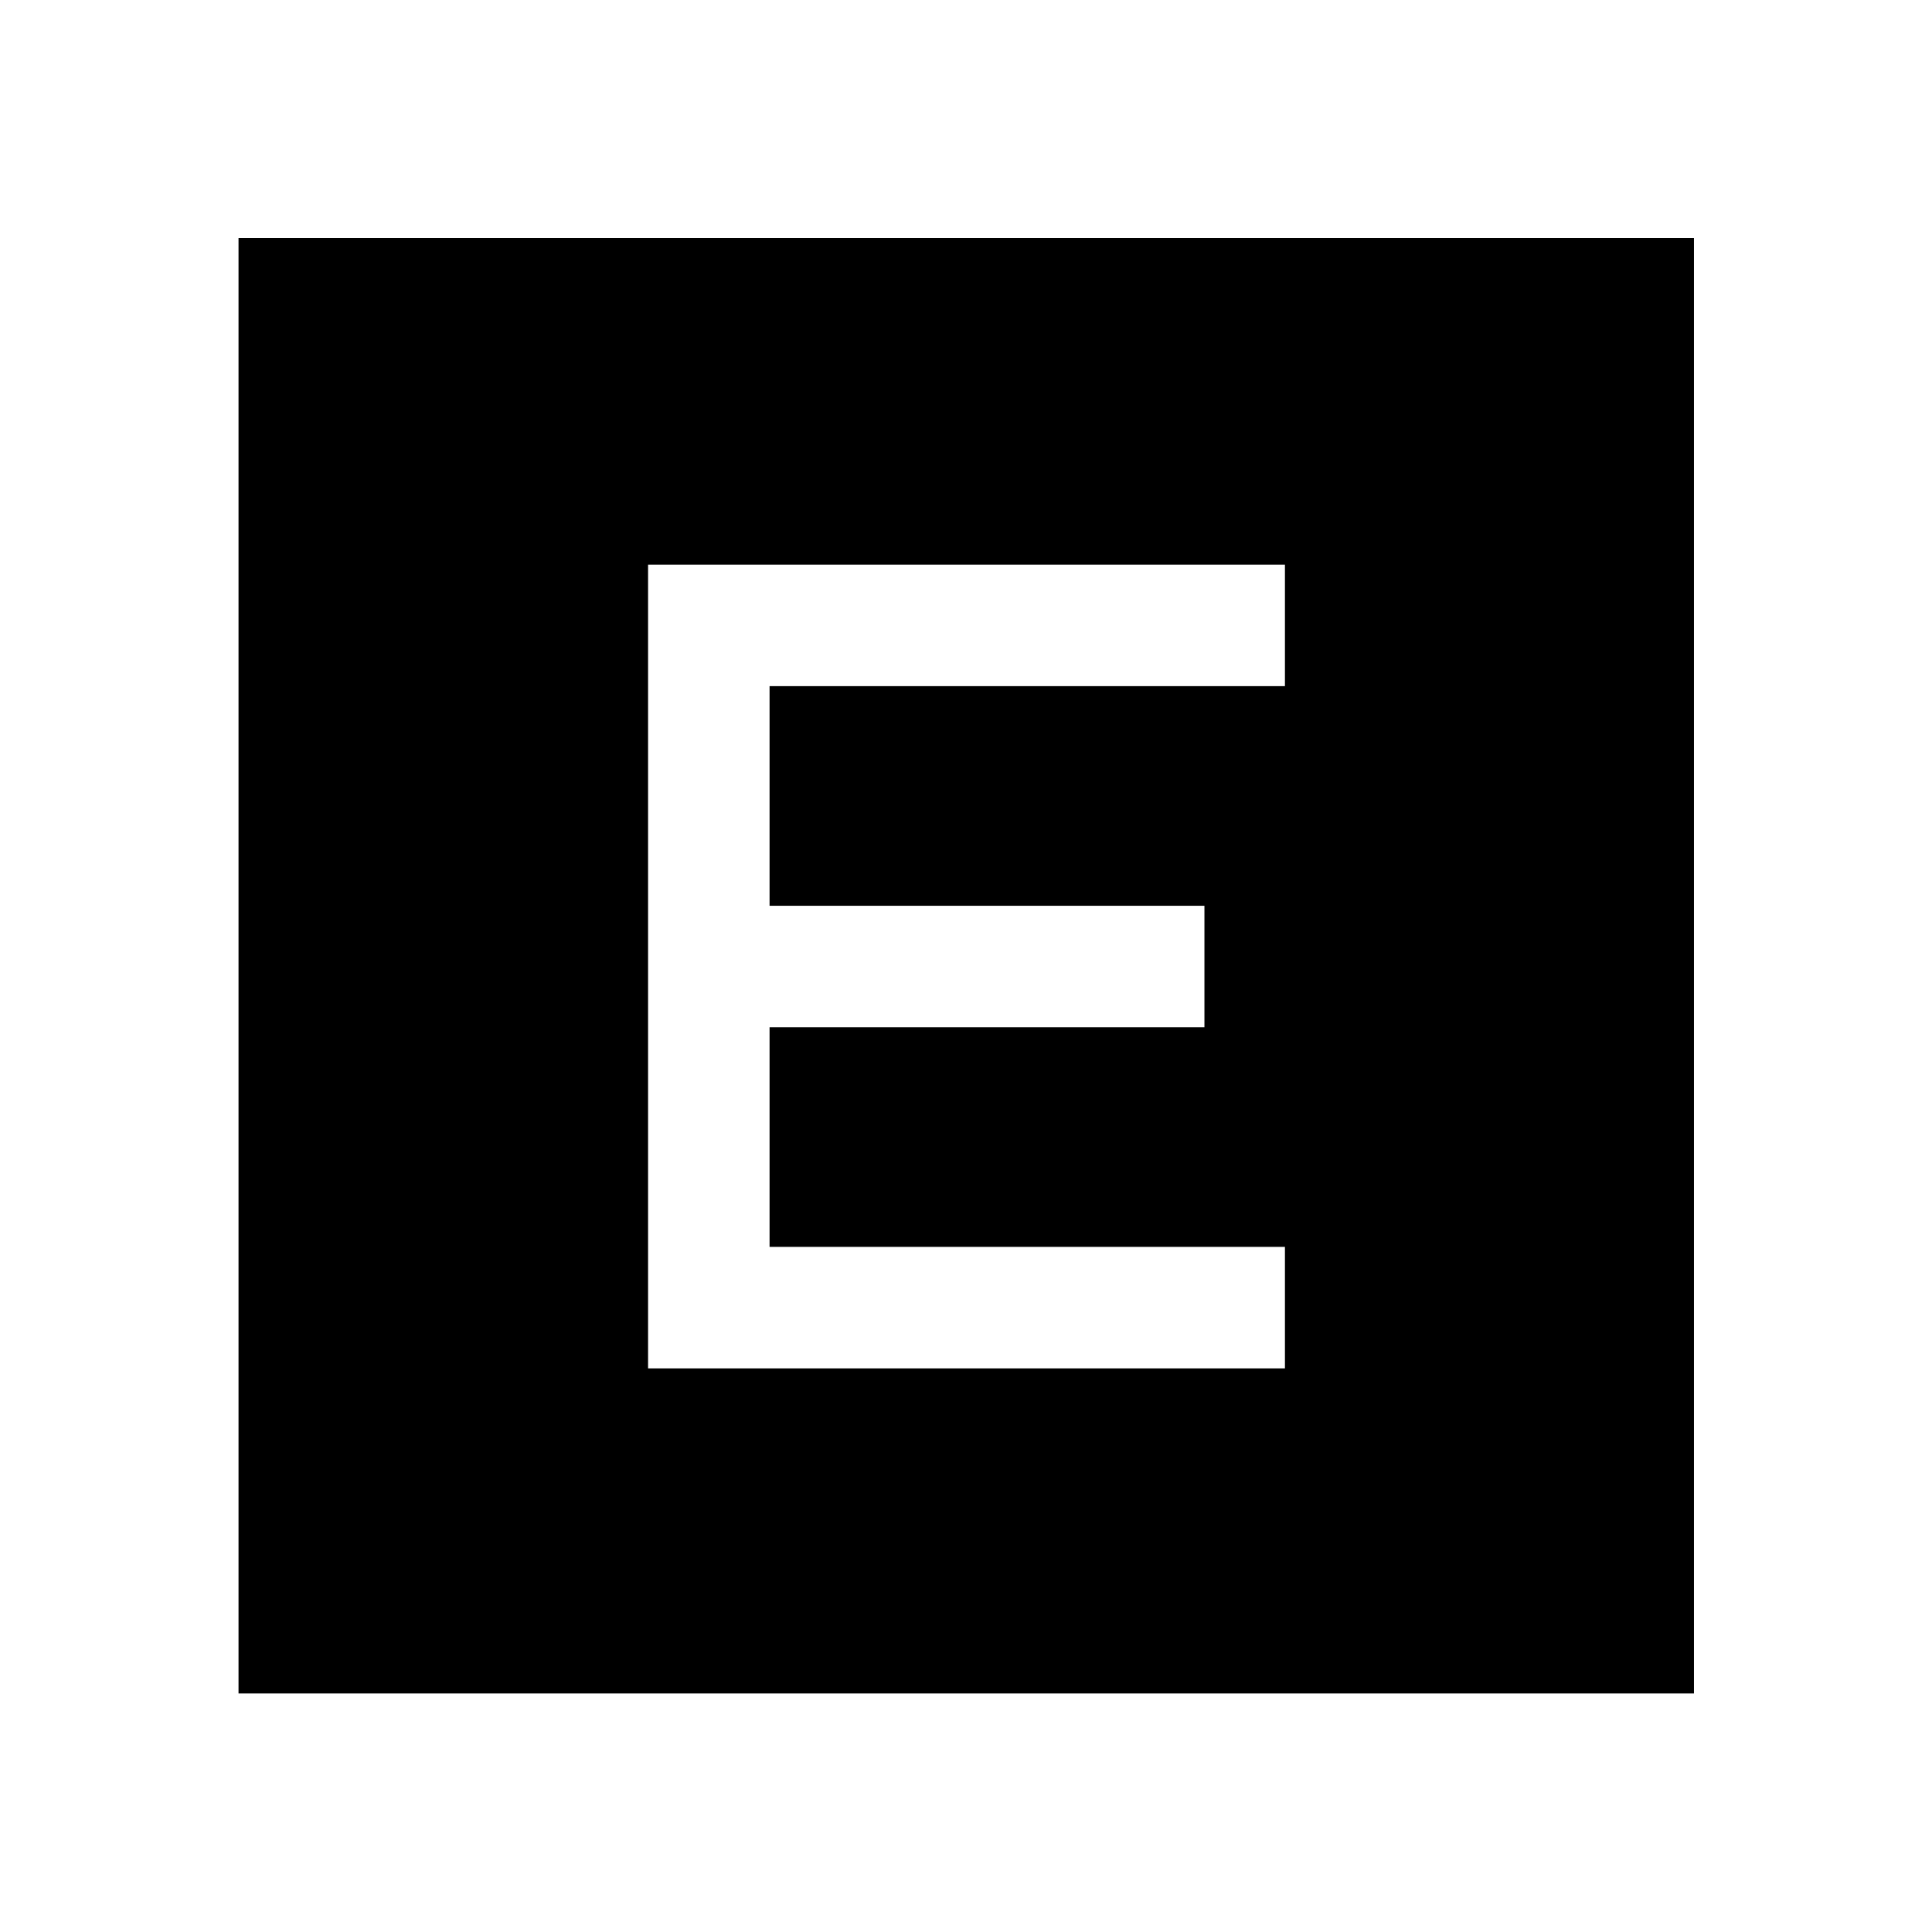 <svg xmlns="http://www.w3.org/2000/svg" height="48" viewBox="0 96 960 960" width="48"><path d="M322.022 775.935h316.456v-60.37H382.391v-109.13h216.087v-60.37H382.391v-109.13h256.087v-60.37H322.022v399.37Zm-203.5 161.543V214.282h723.196v723.196H118.522Z"/></svg>